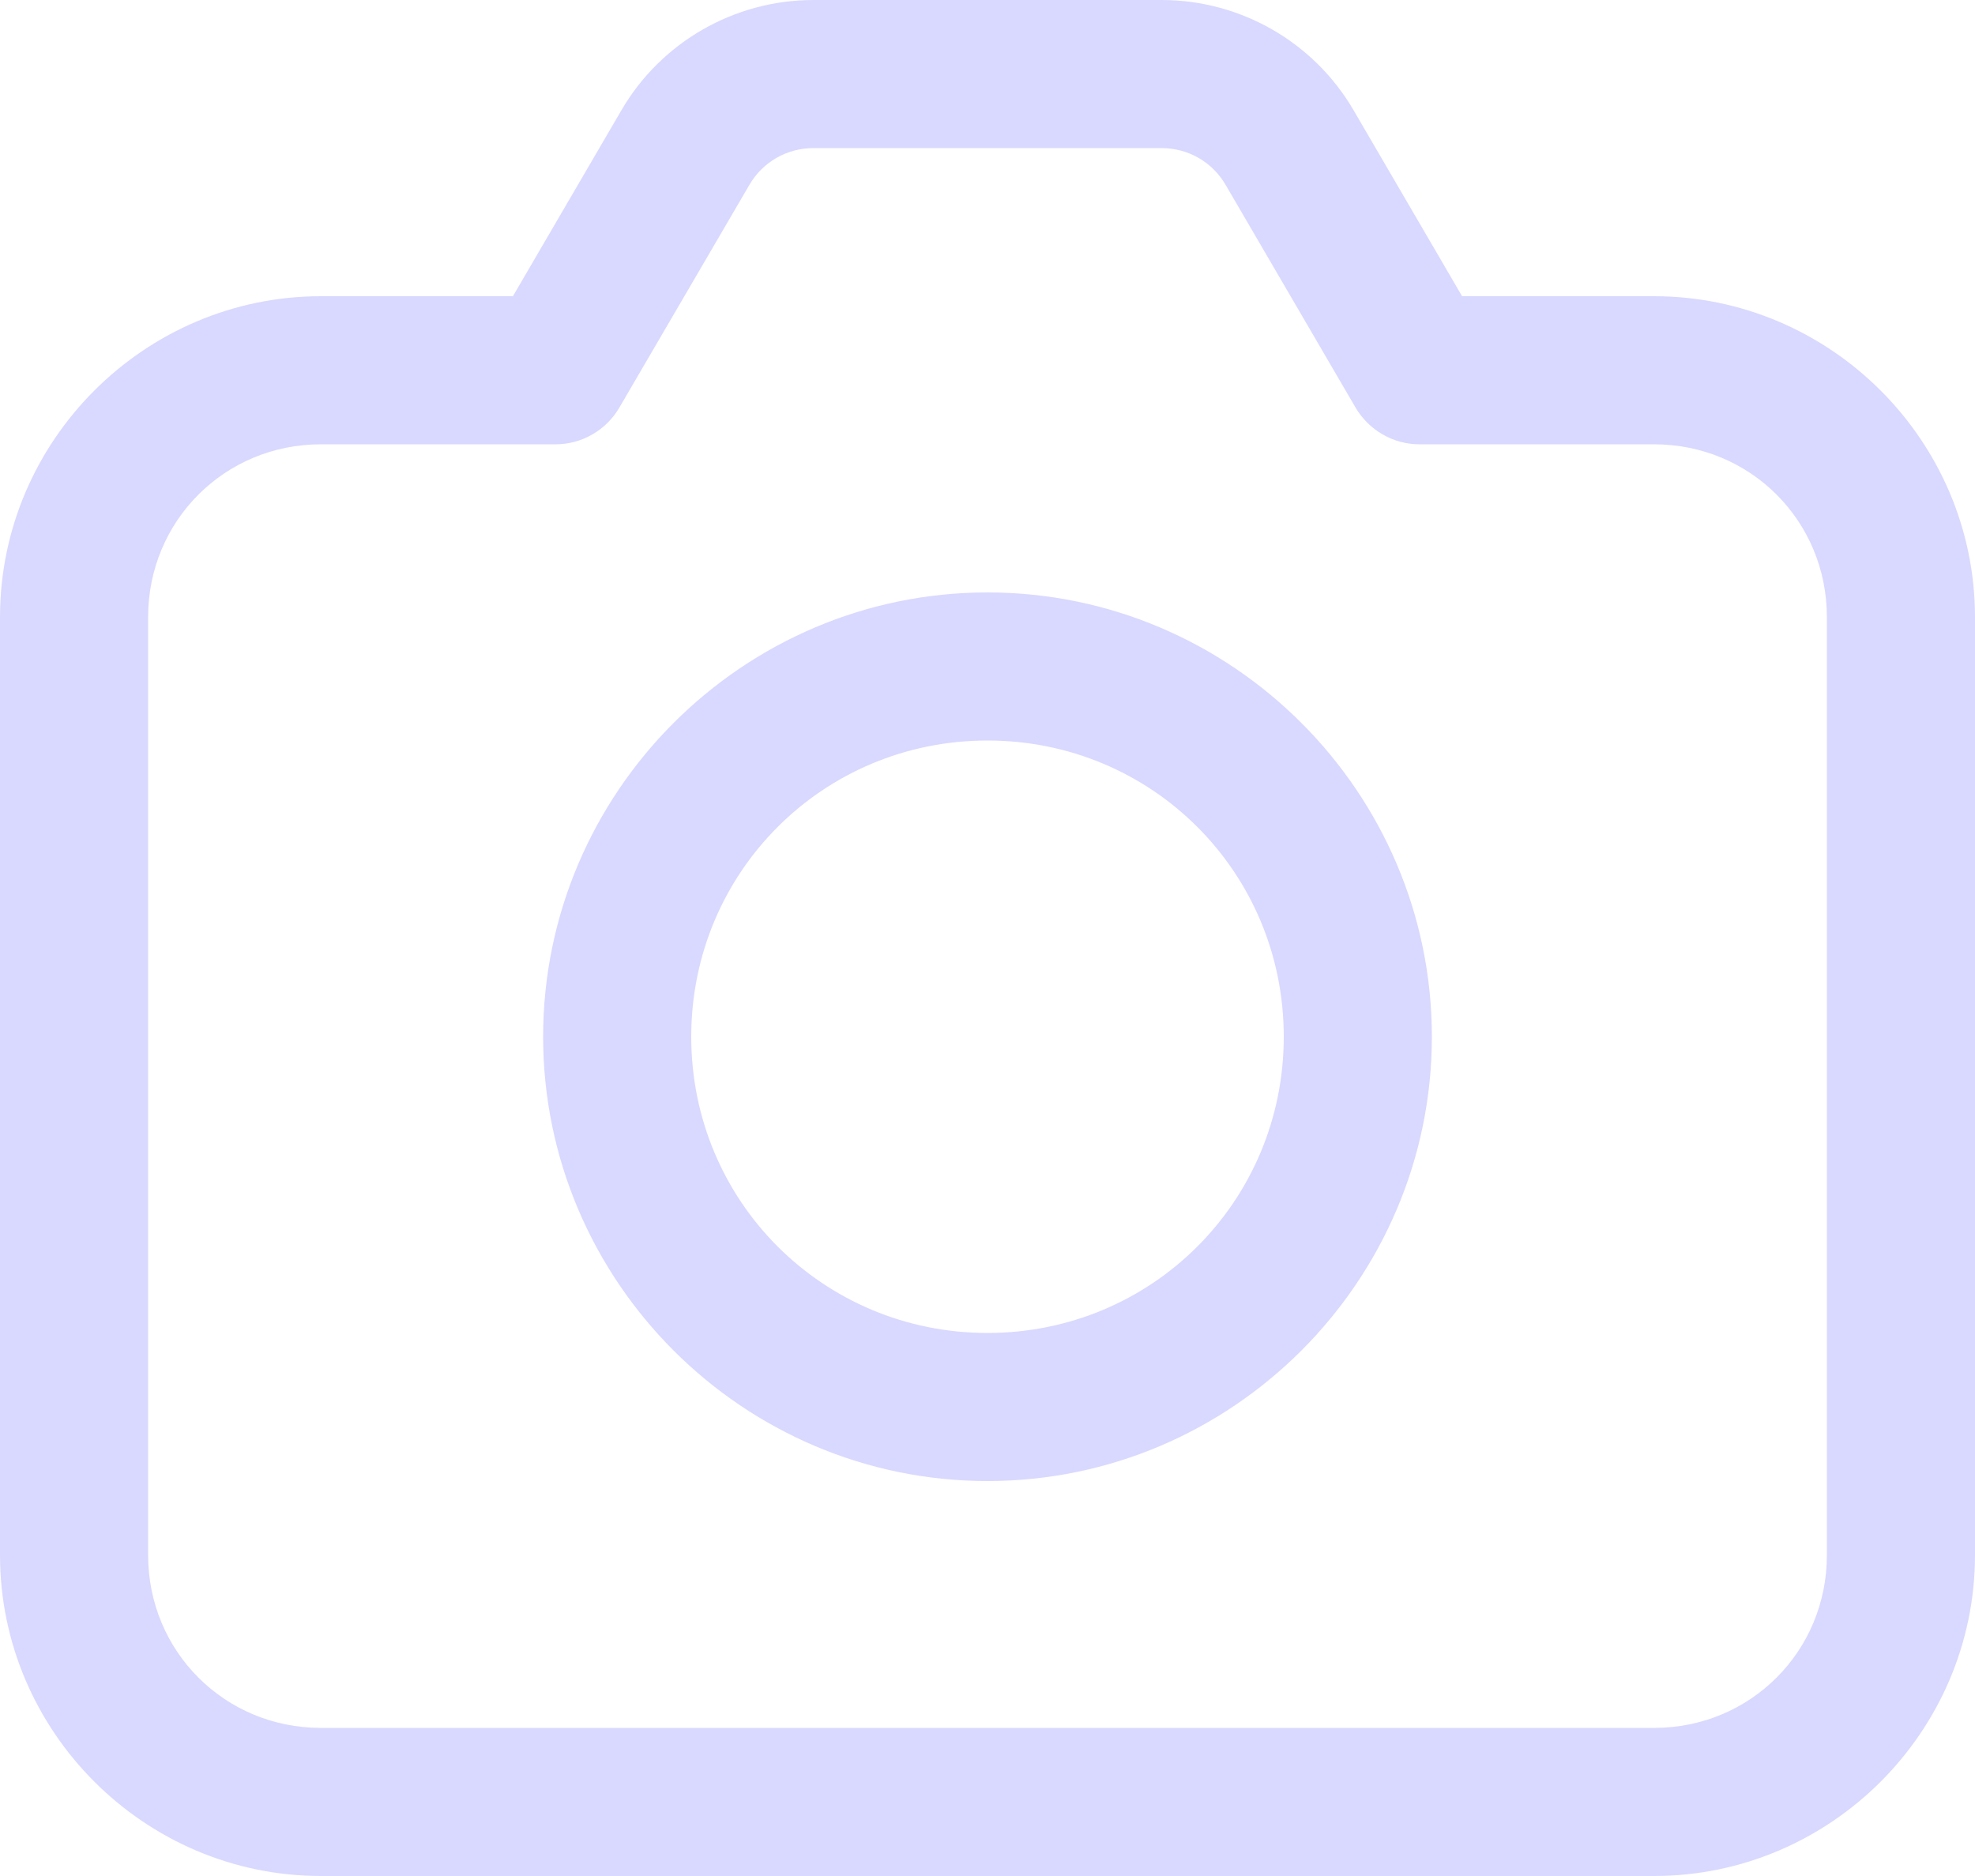 <svg width="20" height="19" viewBox="0 0 20 19" fill="none" xmlns="http://www.w3.org/2000/svg">
<path d="M8.236 0C7.437 0 6.695 0.426 6.293 1.116L5.194 3H3.25C1.464 3 0 4.464 0 6.25V15.75C0 17.536 1.464 19 3.25 19H16.75C18.536 19 20 17.536 20 15.75V6.25C20 4.464 18.536 3 16.75 3H14.806L13.707 1.116C13.305 0.426 12.563 0 11.764 0H8.236ZM8.236 1.5H11.764C12.031 1.5 12.277 1.641 12.411 1.872L13.727 4.128C13.794 4.241 13.888 4.335 14.002 4.4C14.115 4.466 14.244 4.5 14.375 4.5H16.75C17.725 4.5 18.5 5.275 18.5 6.25V15.75C18.5 16.725 17.725 17.5 16.75 17.5H3.25C2.275 17.5 1.5 16.725 1.5 15.75V6.25C1.5 5.275 2.275 4.5 3.25 4.5H5.625C5.756 4.5 5.885 4.466 5.998 4.4C6.112 4.335 6.206 4.241 6.272 4.128L7.589 1.872C7.723 1.641 7.969 1.5 8.236 1.5ZM10 6C7.524 6 5.5 8.024 5.5 10.5C5.5 12.976 7.524 15 10 15C12.476 15 14.5 12.976 14.5 10.5C14.5 8.024 12.476 6 10 6ZM10 7.5C11.666 7.5 13 8.834 13 10.5C13 12.166 11.666 13.5 10 13.5C8.334 13.5 7 12.166 7 10.5C7 8.834 8.334 7.5 10 7.5Z" fill="#D9D9FF"/>
</svg>
